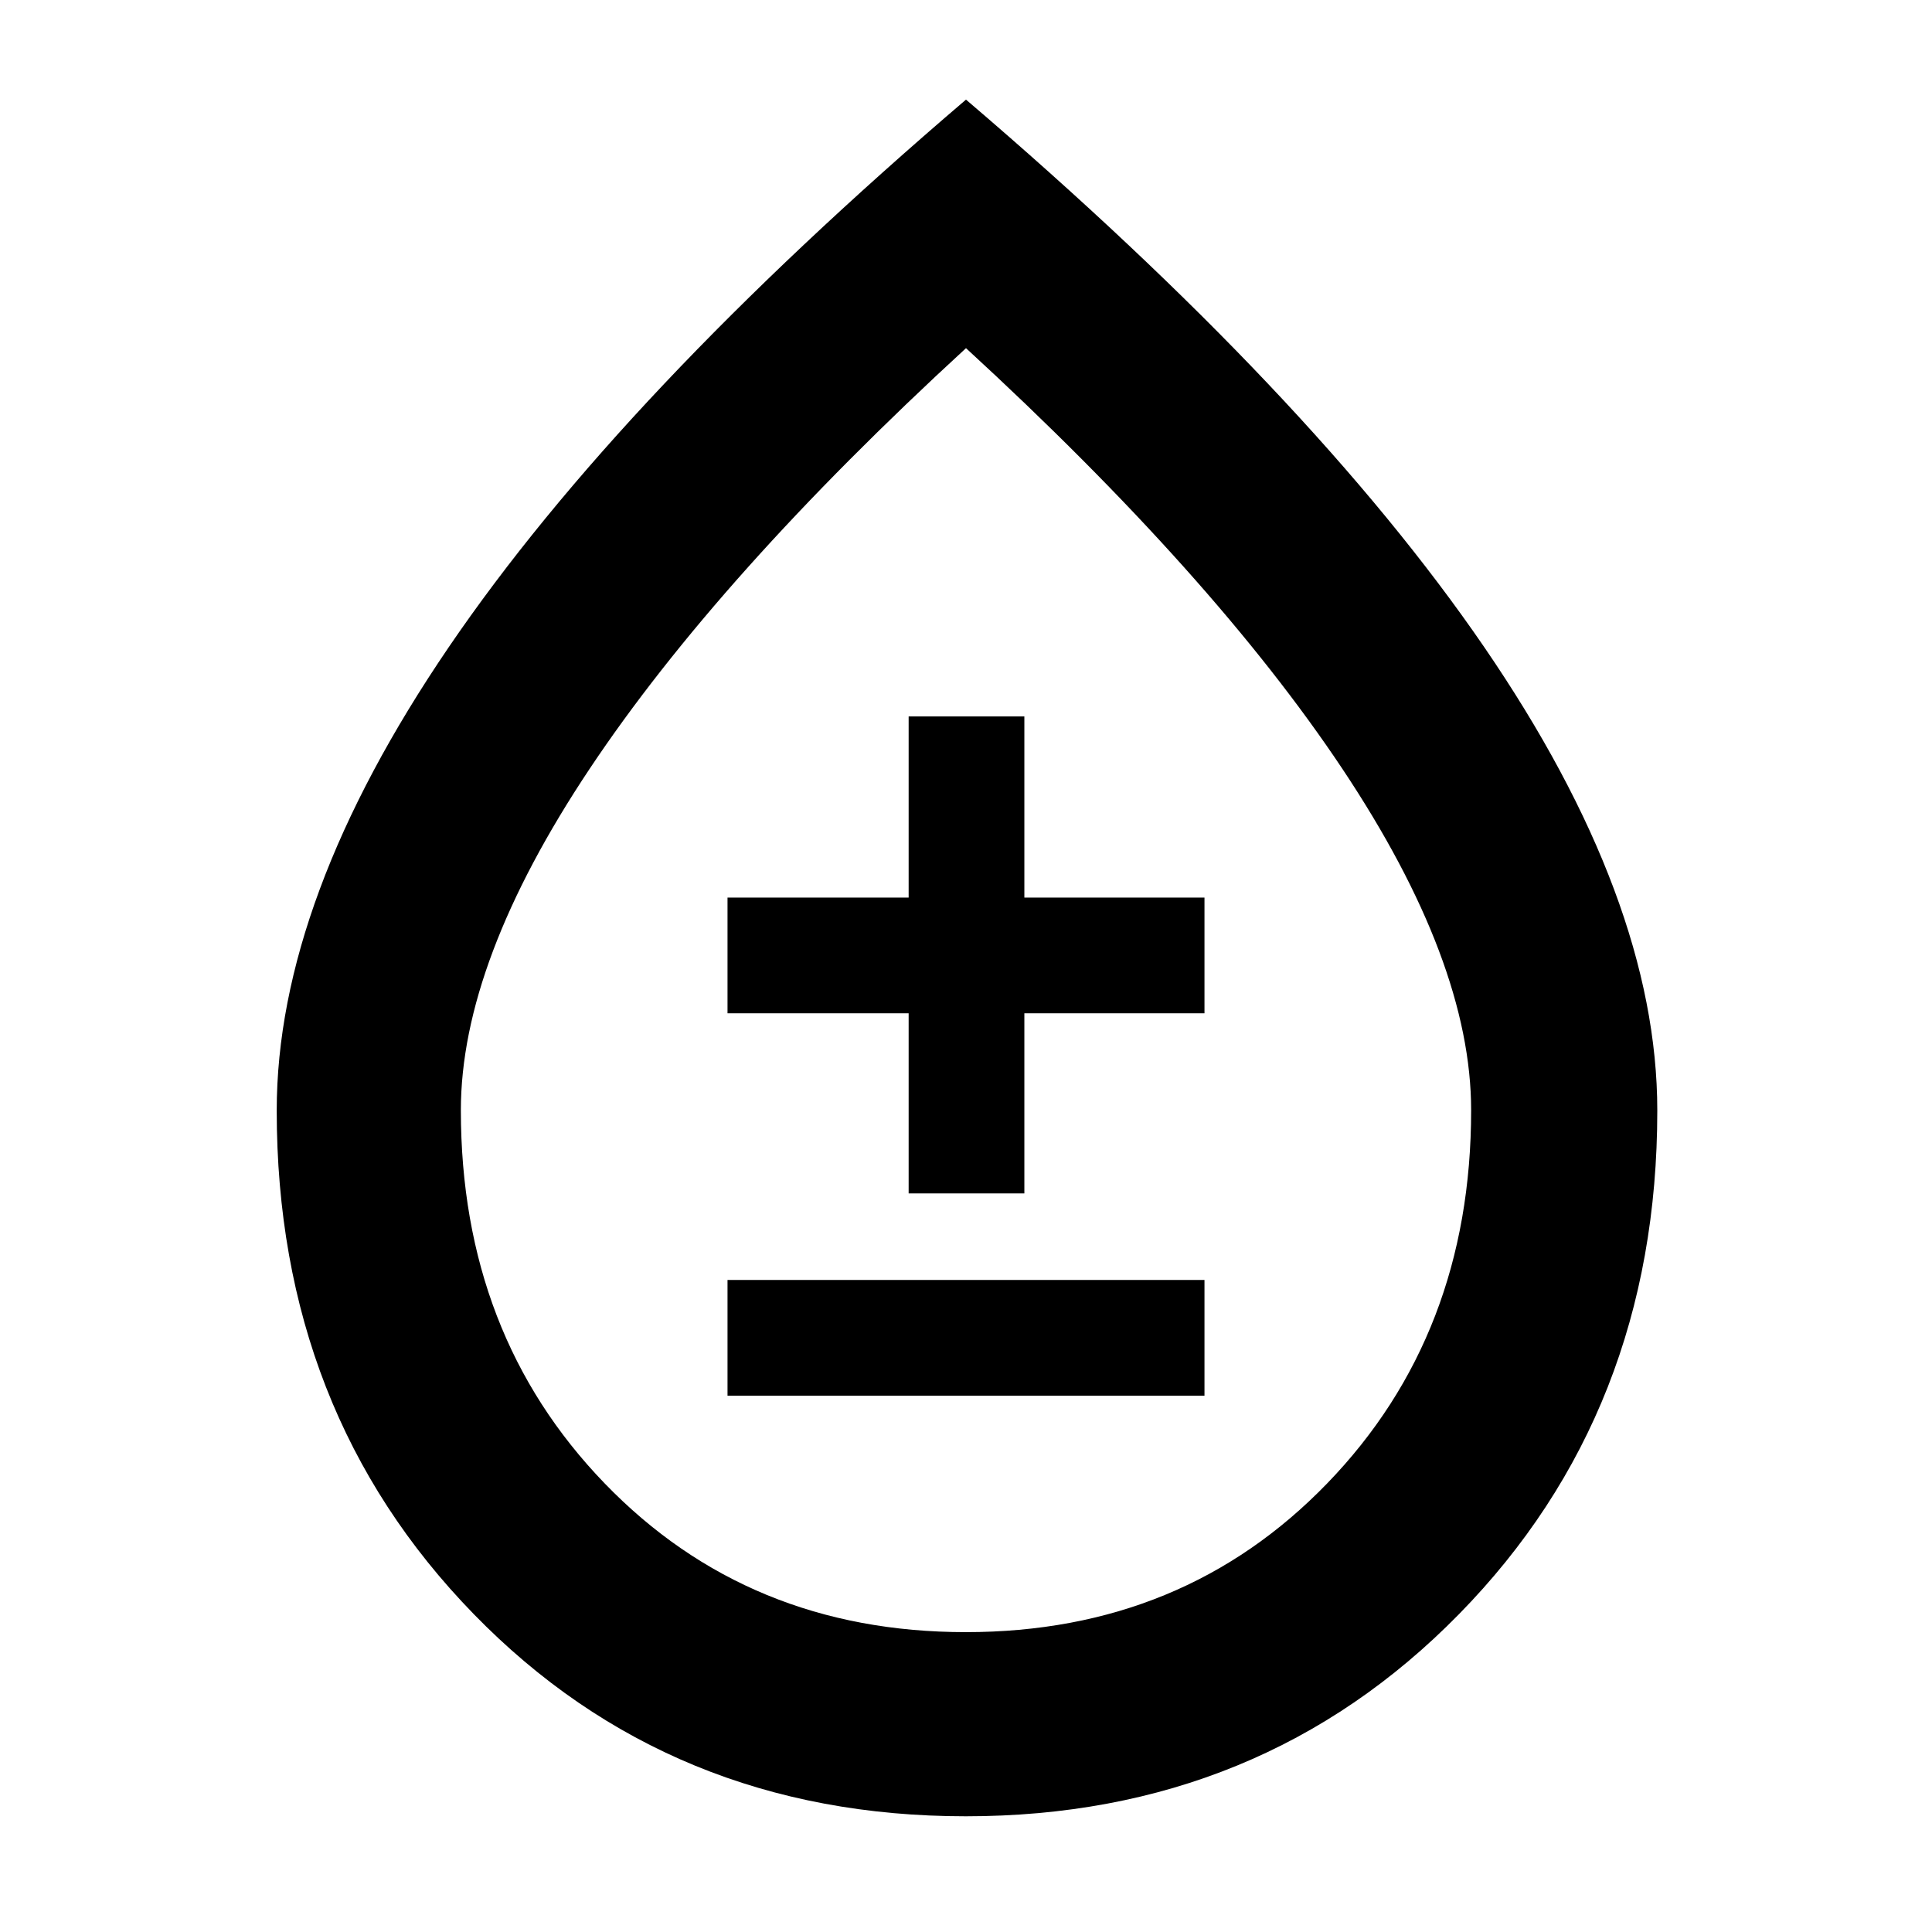 <svg xmlns="http://www.w3.org/2000/svg" height="48" viewBox="0 -960 960 960" width="48"><path d="M479.9-57.5q-146.66 0-244.53-100.5T137.5-408.18q0-104.73 85.5-230.28Q308.5-764 480-910.5 651.5-764 737.5-638.46q86 125.55 86 230.28 0 149.68-98.47 250.18T479.9-57.5Zm.03-91.5Q588-149 659.5-222.94T731-408.32Q731-482 667-578T480-787Q357-674 293-578t-64 169.68q0 111.44 71.43 185.38T479.93-149ZM361.5-266.5h237V-324h-237v57.5Zm90-100.5H509v-89.5h89.5V-514H509v-90h-57.5v90h-90v57.5h90v89.5ZM480-484Z"/></svg>